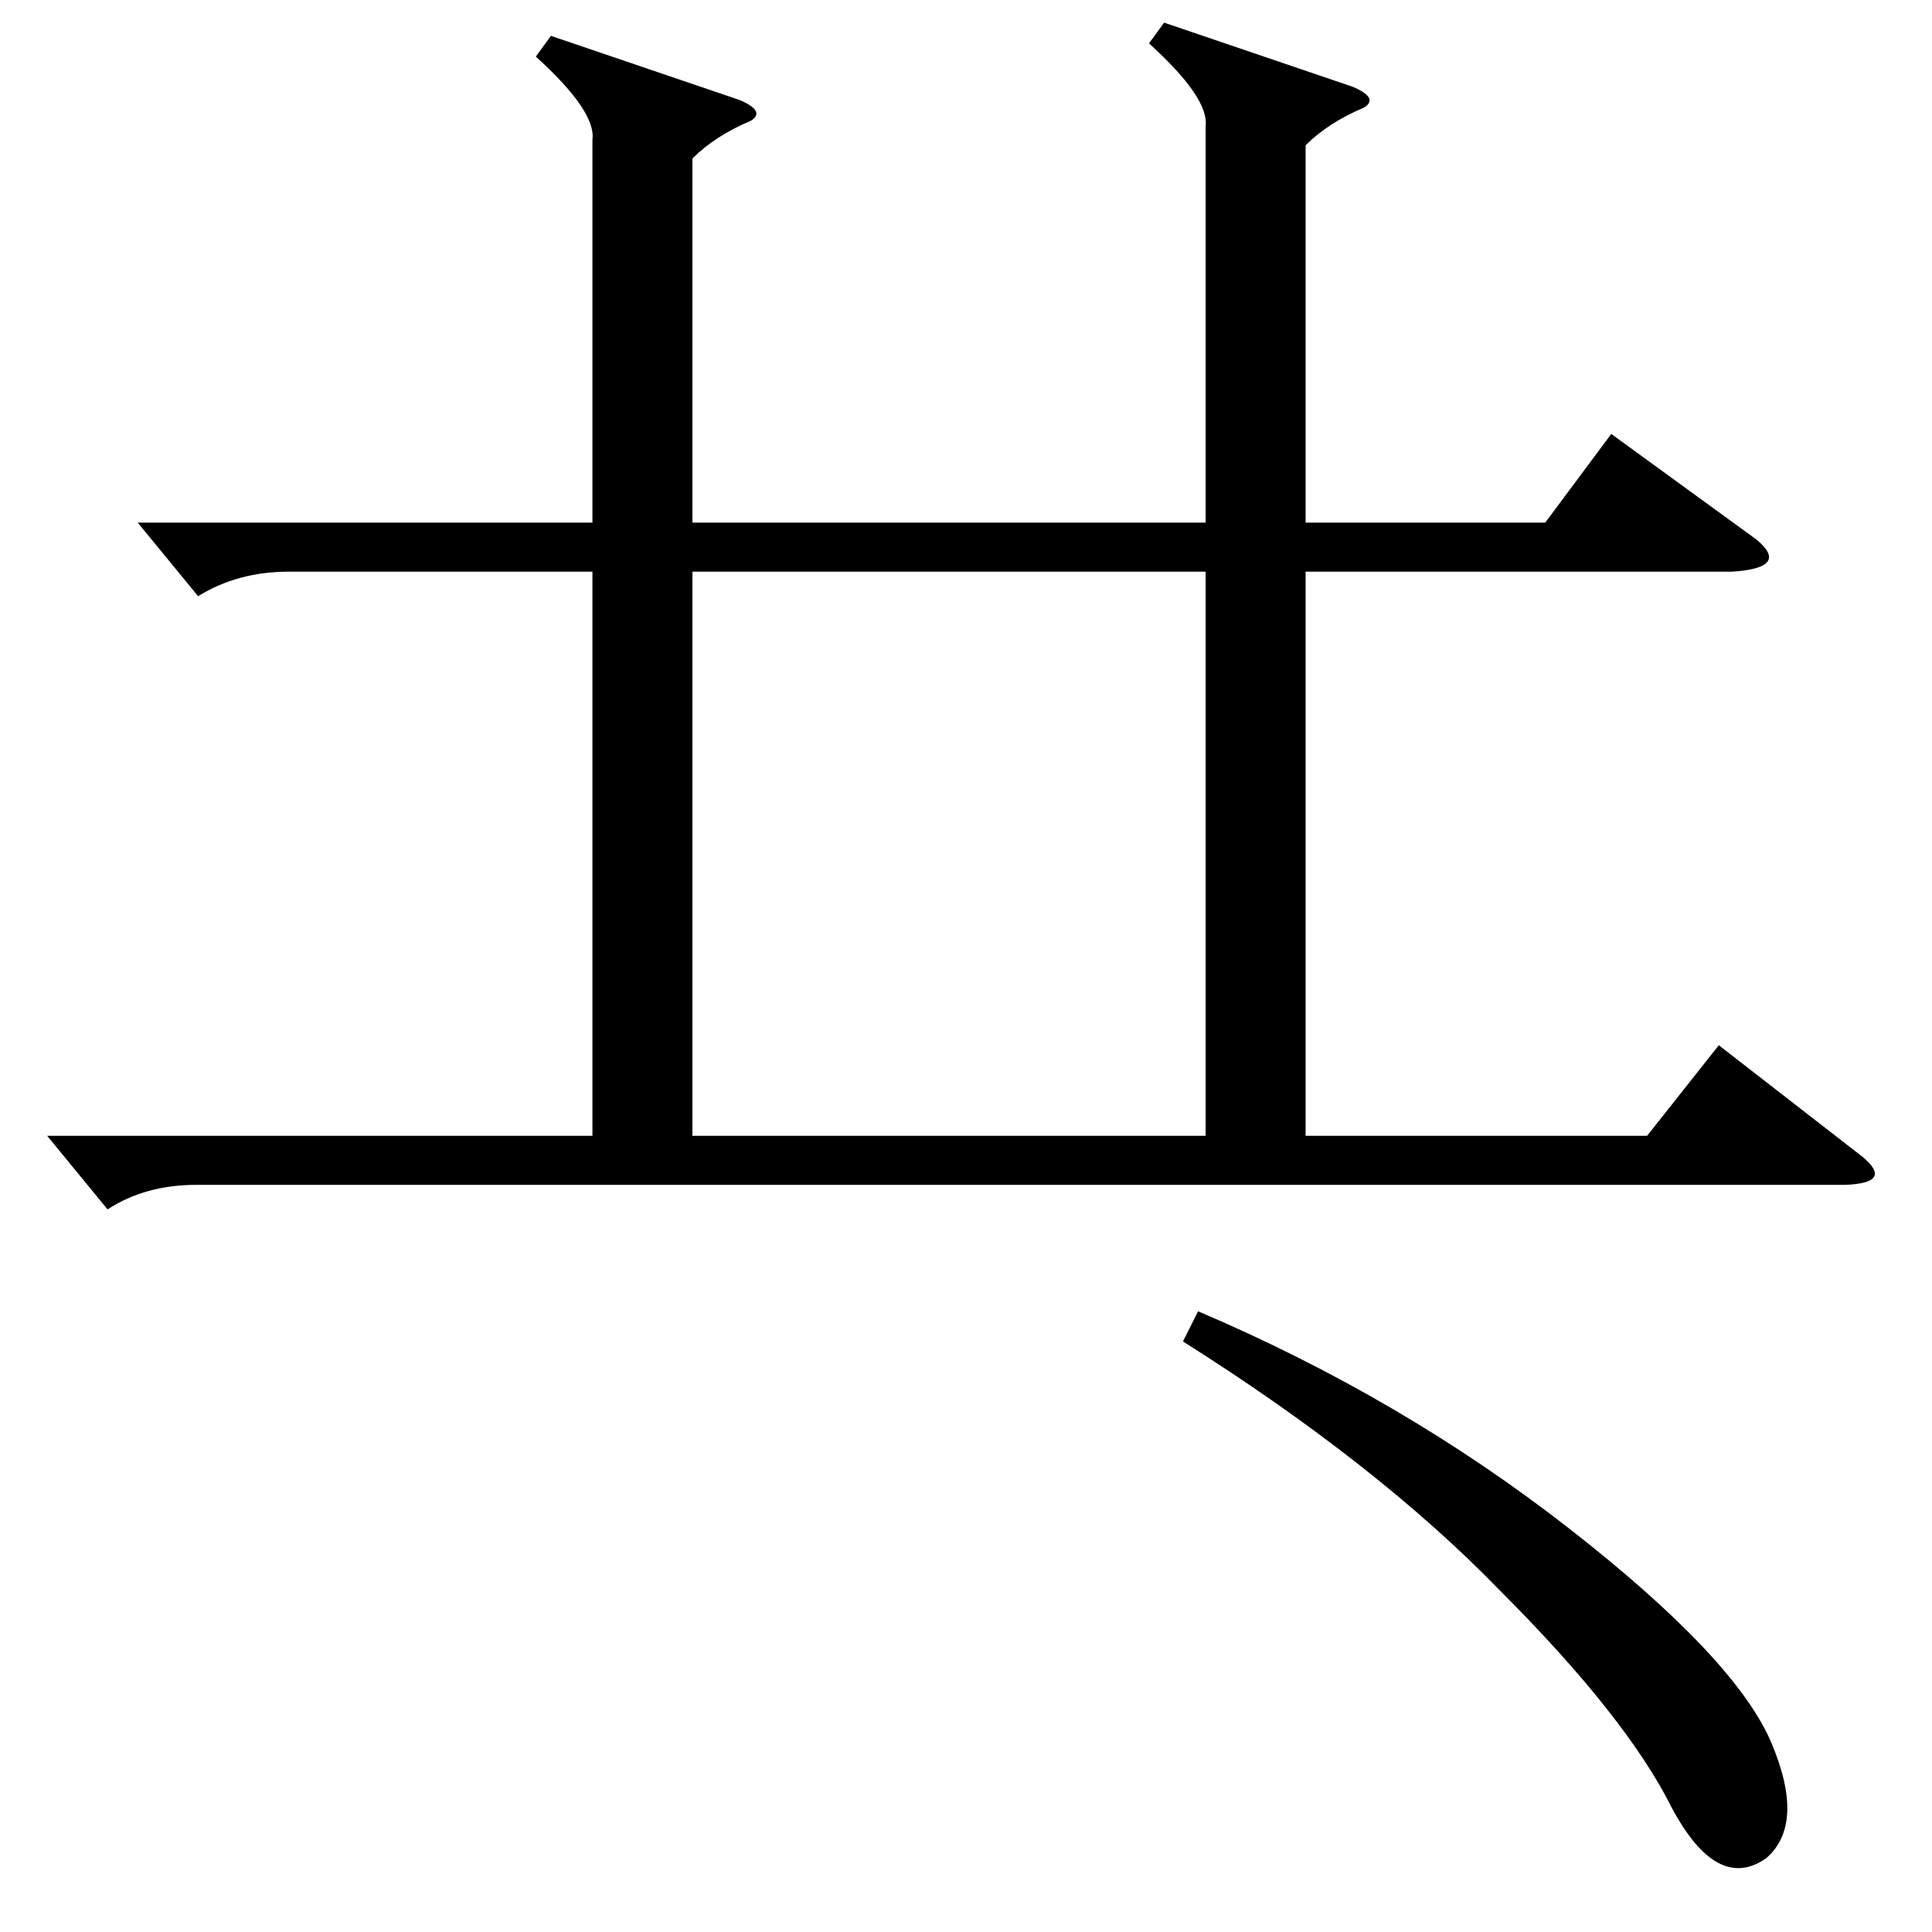 <?xml version="1.0" standalone="no"?>
<!DOCTYPE svg PUBLIC "-//W3C//DTD SVG 1.1//EN" "http://www.w3.org/Graphics/SVG/1.1/DTD/svg11.dtd" >
<svg xmlns="http://www.w3.org/2000/svg" xmlns:xlink="http://www.w3.org/1999/xlink" version="1.1" viewBox="0 -143 1024 1024">
  <g transform="matrix(1 0 0 -1 0 881)">
   <path fill="currentColor"
d="M73 747h241v203q2 15 -30 44l8 11l100 -34q14 -6 6 -11q-19 -8 -31 -20v-193h272v210q2 15 -30 44l8 11l100 -34q14 -6 6 -11q-19 -8 -31 -20v-200h127l35 47l77 -56q18 -15 -13 -17h-226v-299h181l38 48l76 -59q17 -14 -9 -15h-874q-27 0 -47 -13l-32 39h289v299h-161
q-27 0 -48 -13zM367 422h272v299h-272v-299zM635 329q108 -46 196.5 -115t107.5 -114q18 -43 -3 -61q-26 -18 -50 27q-24 48 -91 115q-65 67 -168 132z" />
  </g>

</svg>
